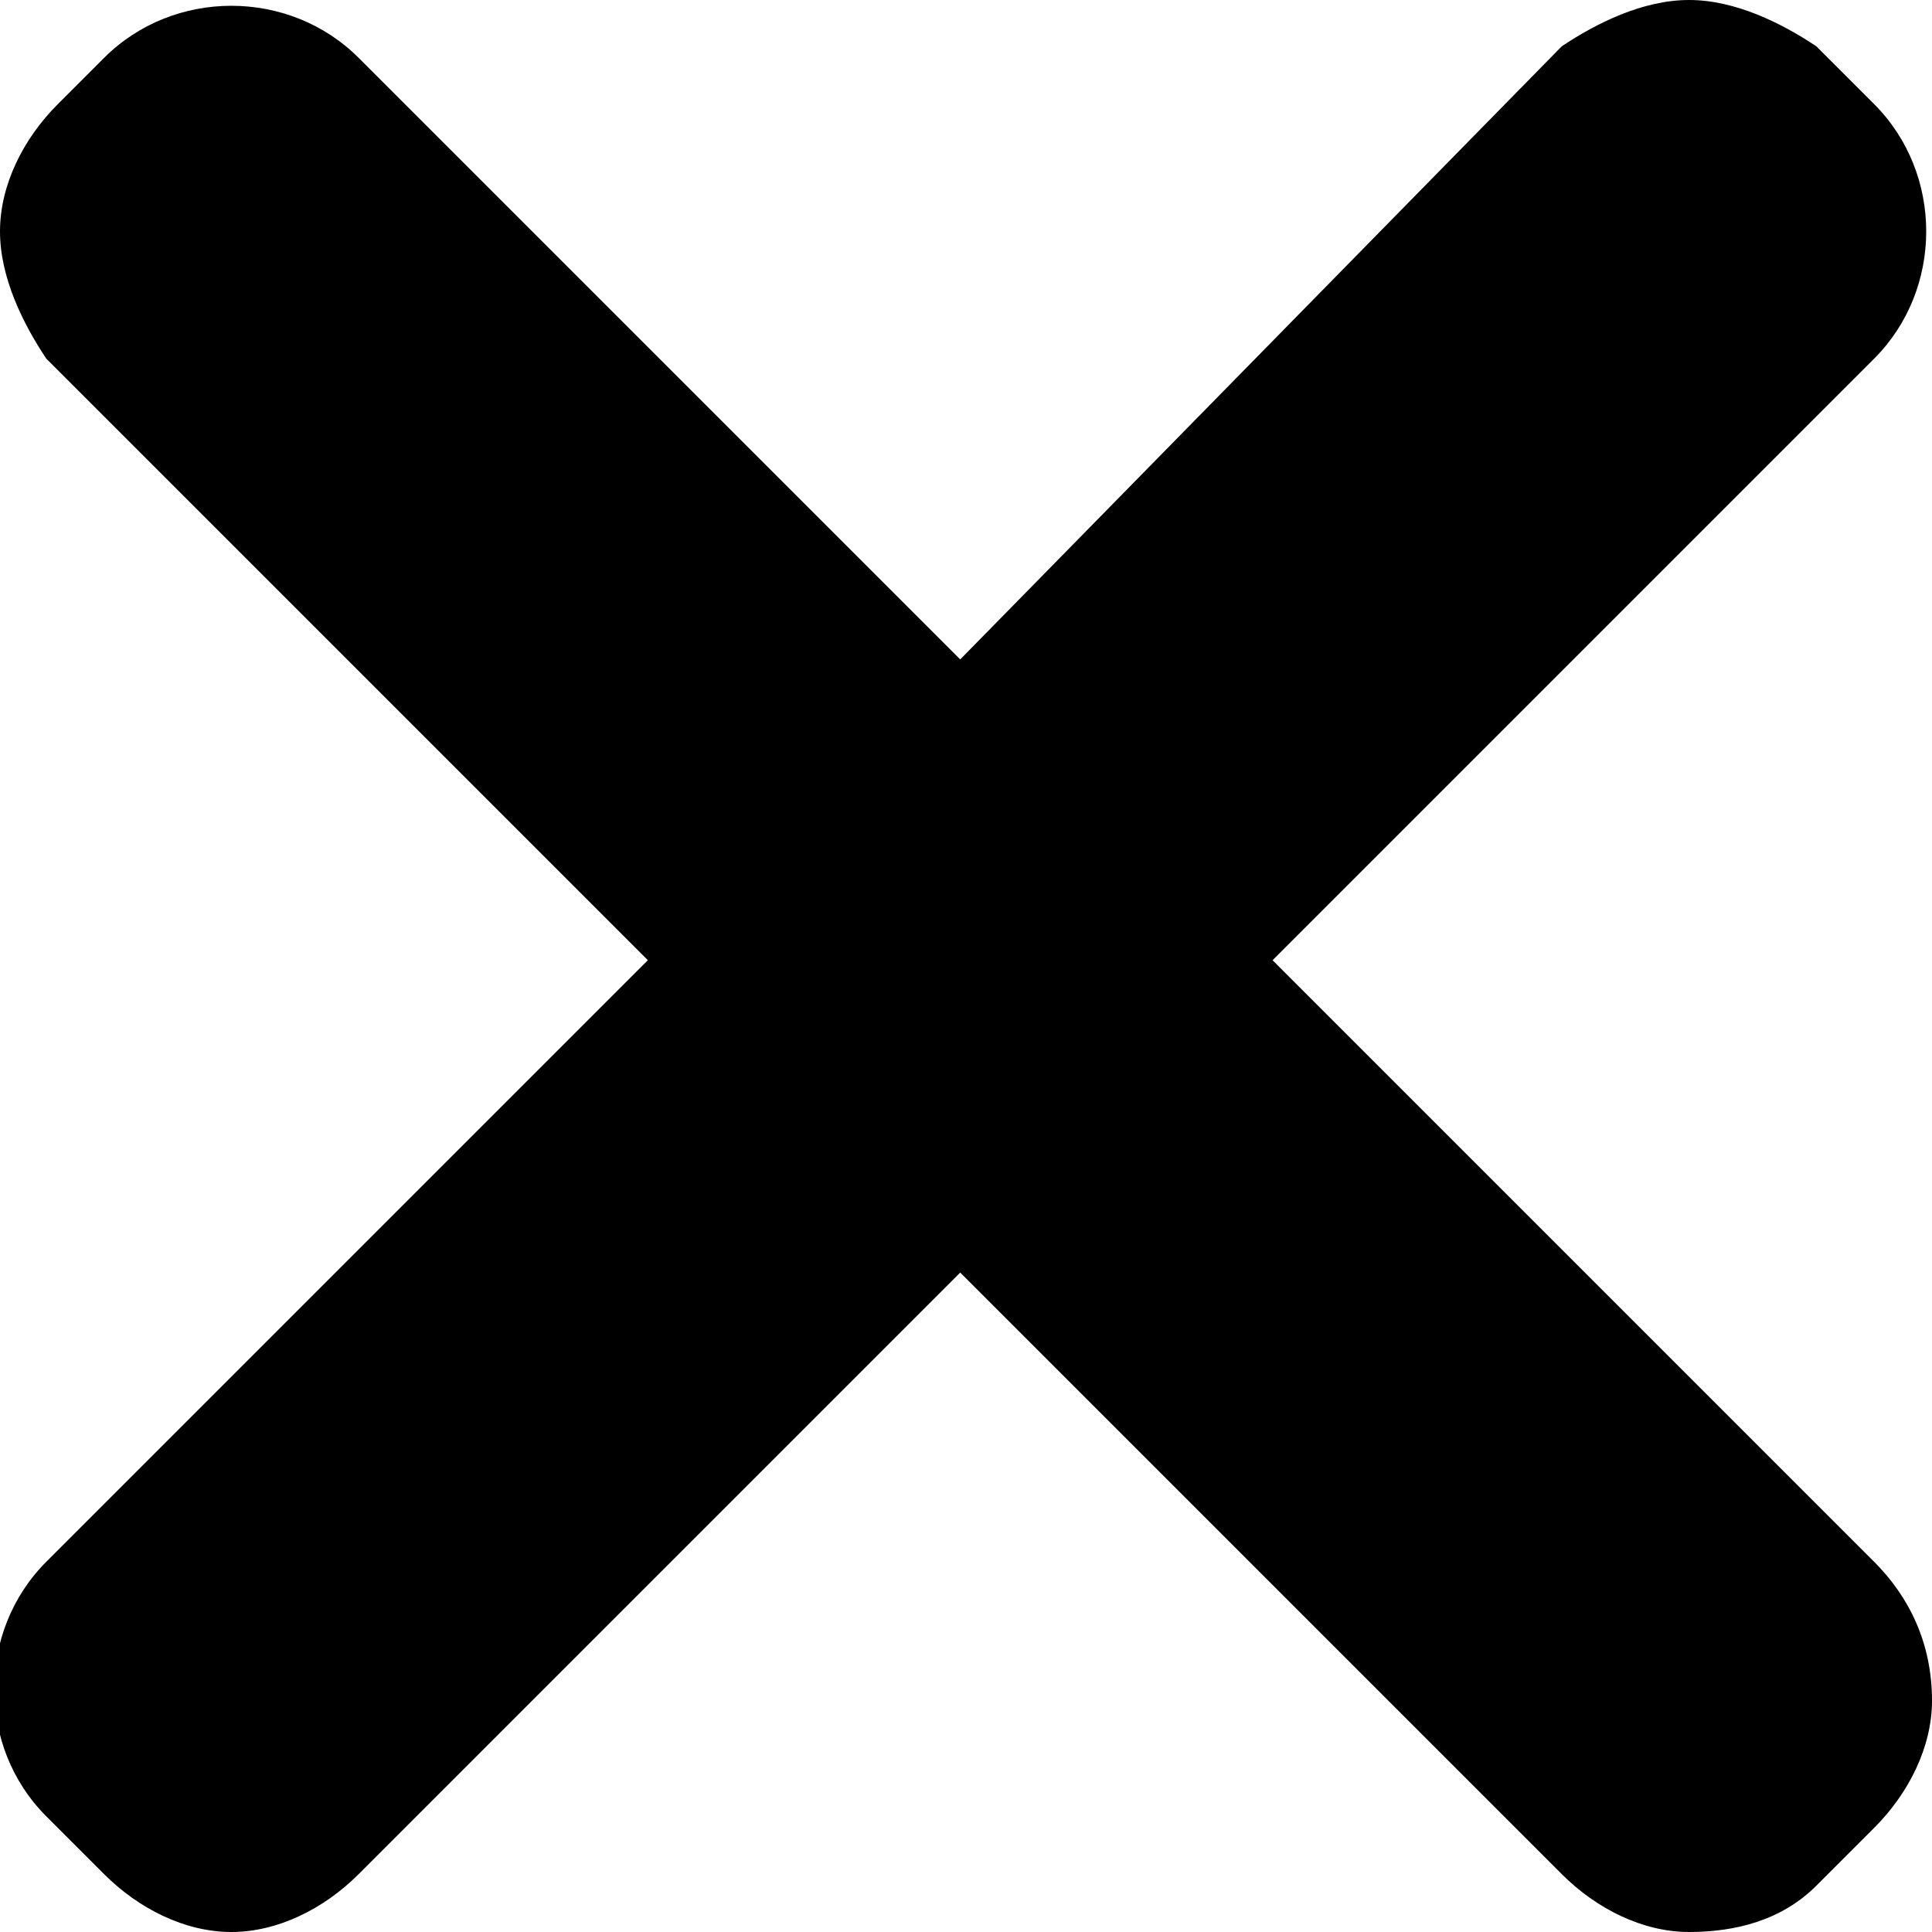 <?xml version="1.0" encoding="utf-8"?>
<!-- Generator: Adobe Illustrator 24.1.2, SVG Export Plug-In . SVG Version: 6.00 Build 0)  -->
<svg version="1.1" id="Layer_1" xmlns="http://www.w3.org/2000/svg" xmlns:xlink="http://www.w3.org/1999/xlink" x="0px" y="0px"
	 viewBox="0 0 16.7 16.7" style="enable-background:new 0 0 16.7 16.7;" xml:space="preserve">
<path d="M16.2,13.5L11,8.3l5.2-5.2c0.6-0.6,0.6-1.6,0-2.2l-0.5-0.5C15.4,0.2,15,0,14.6,0c0,0,0,0,0,0c-0.4,0-0.8,0.2-1.1,0.4
	L8.3,5.7L3.1,0.5c-0.6-0.6-1.6-0.6-2.2,0L0.5,0.9C0.2,1.2,0,1.6,0,2c0,0.4,0.2,0.8,0.4,1.1l5.2,5.2l-5.2,5.2c-0.6,0.6-0.6,1.6,0,2.2
	l0.5,0.5c0.3,0.3,0.7,0.5,1.1,0.5c0.4,0,0.8-0.2,1.1-0.5L8.3,11l5.2,5.2c0.3,0.3,0.7,0.5,1.1,0.5c0.4,0,0.8-0.1,1.1-0.4l0.5-0.5
	c0.3-0.3,0.5-0.7,0.5-1.1C16.7,14.2,16.5,13.8,16.2,13.5L16.2,13.5z"/>
</svg>
